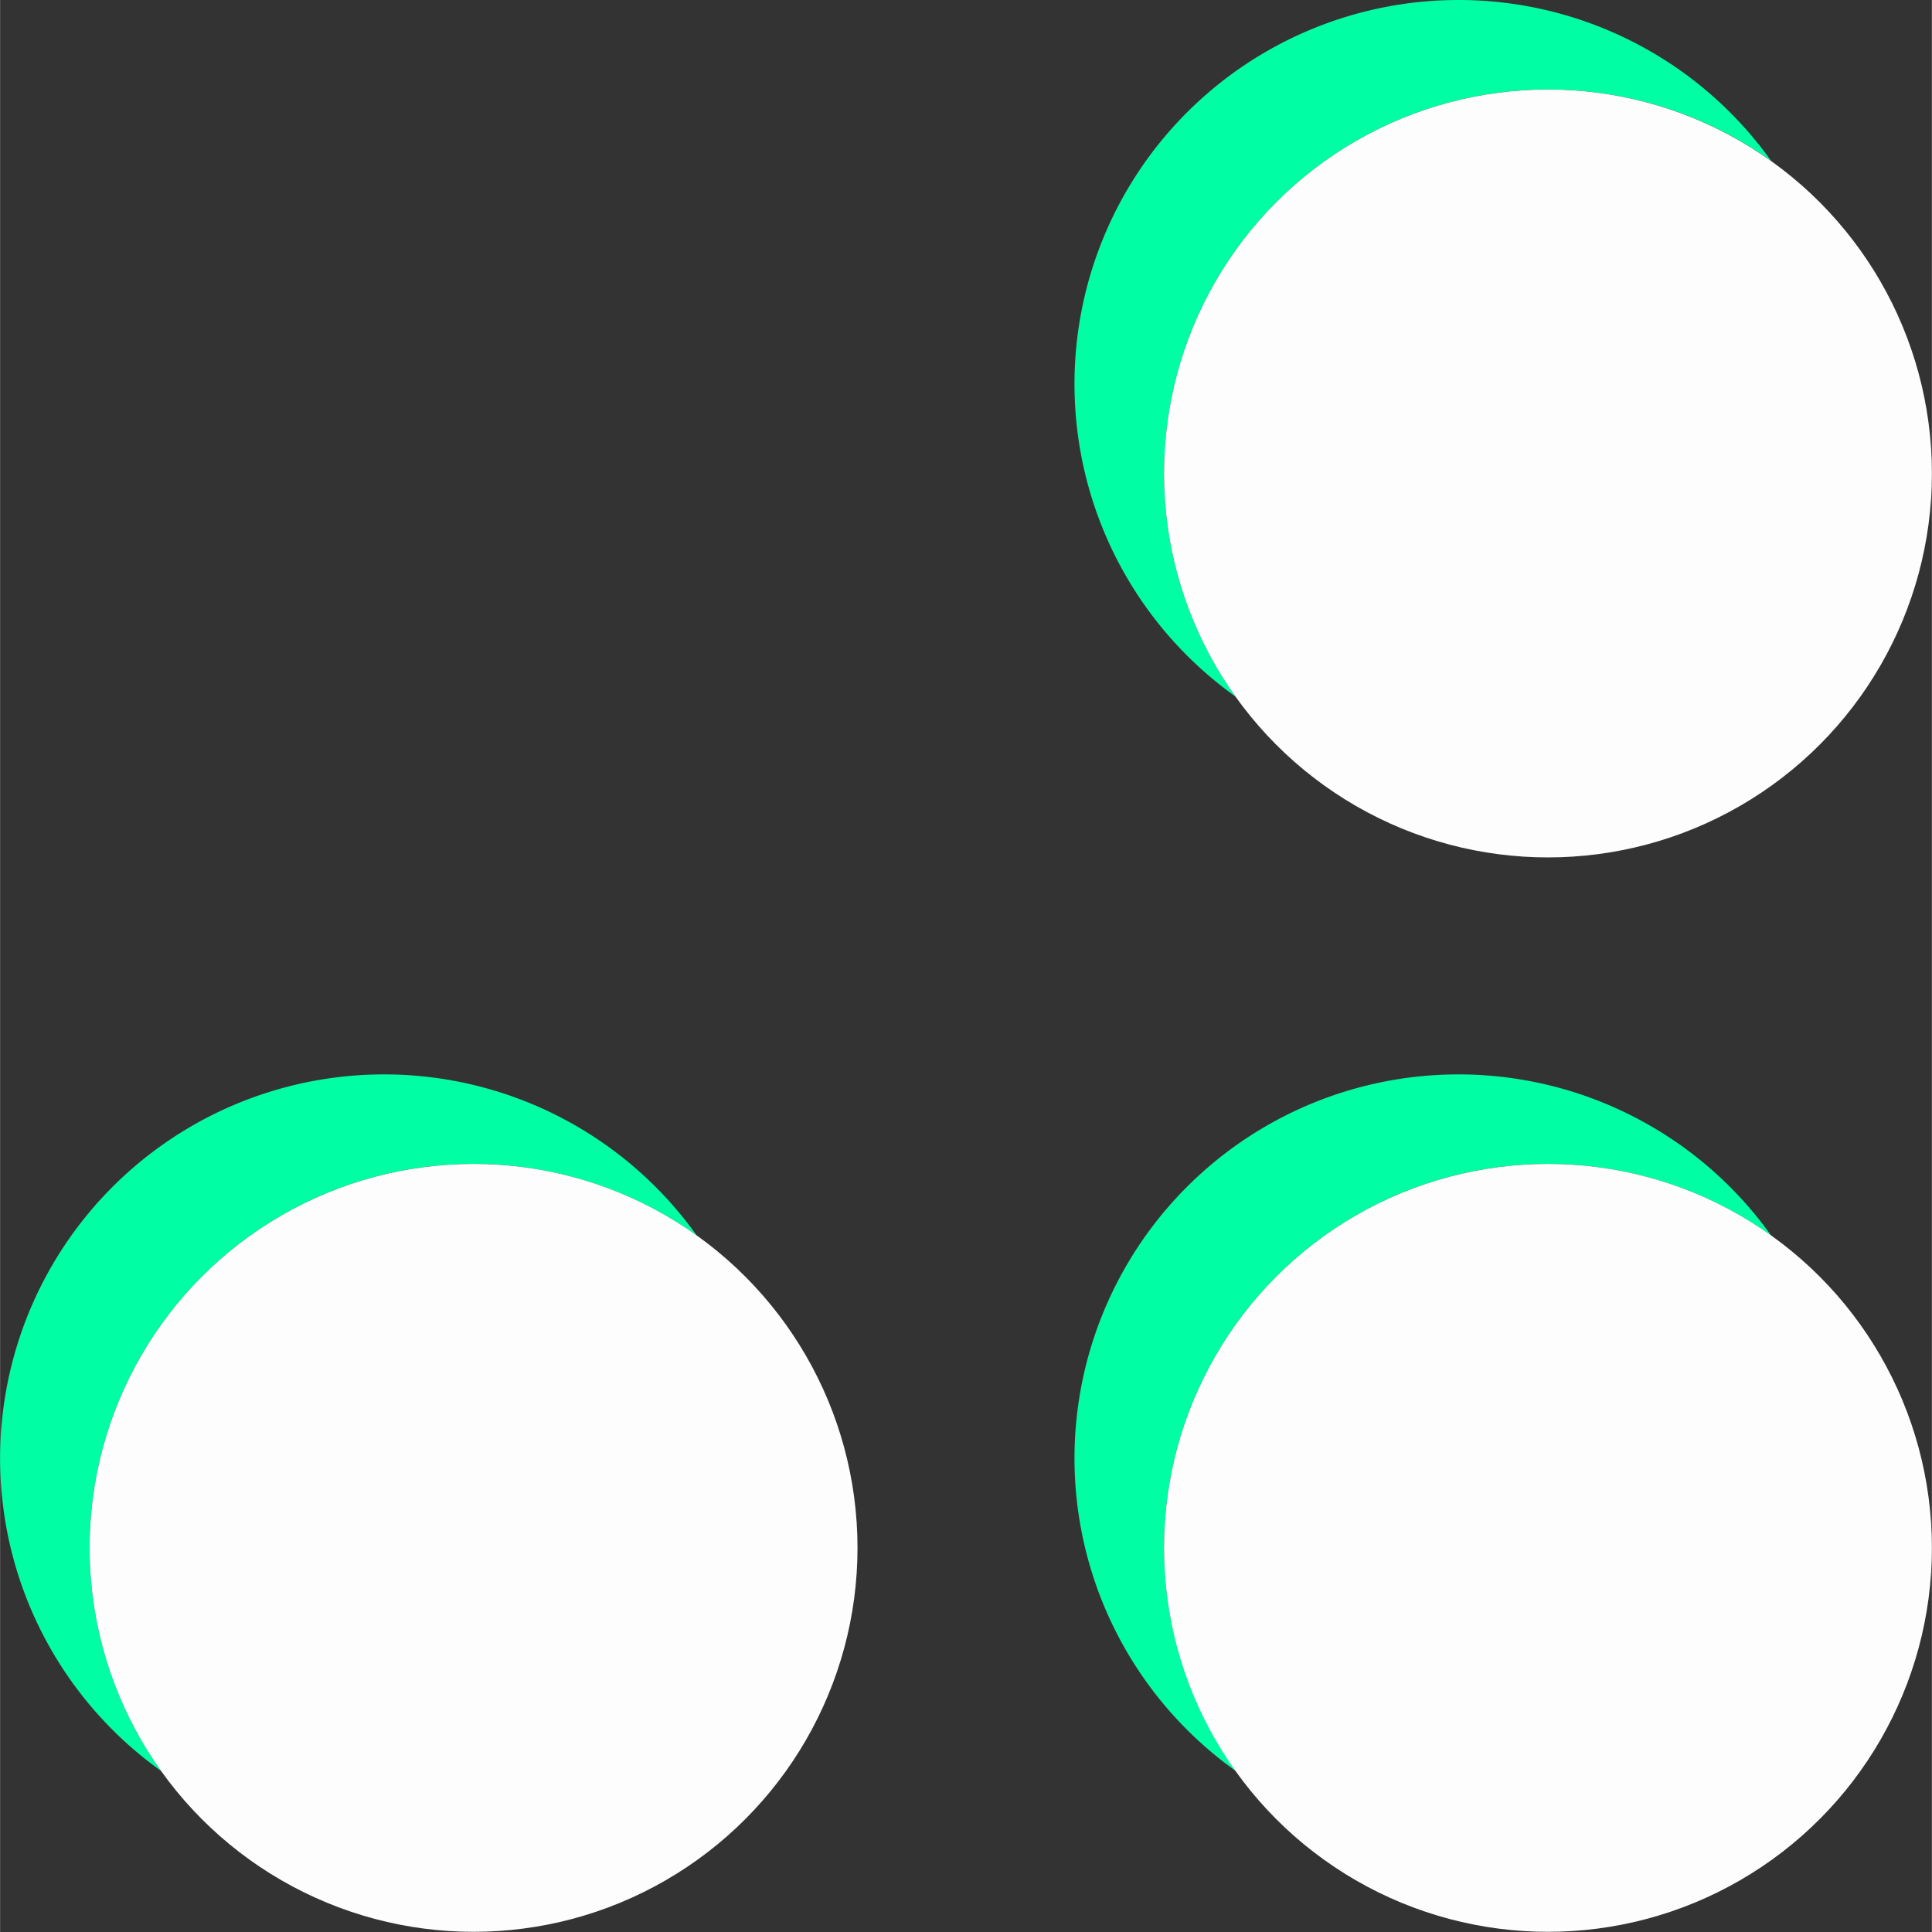 <?xml version="1.0" encoding="UTF-8" standalone="no"?>
<!-- Created with Inkscape (http://www.inkscape.org/) -->

<svg
   width="28.469"
   height="28.47"
   viewBox="0 0 7.532 7.533"
   version="1.1"
   id="svg76449"
   inkscape:version="1.2 (dc2aeda, 2022-05-15)"
   sodipodi:docname="dots_small.svg"
   xmlns:inkscape="http://www.inkscape.org/namespaces/inkscape"
   xmlns:sodipodi="http://sodipodi.sourceforge.net/DTD/sodipodi-0.dtd"
   xmlns="http://www.w3.org/2000/svg"
   xmlns:svg="http://www.w3.org/2000/svg">
  <rect x="0" y="0" width="7.532" height="7.533" fill="#333333" stroke="none"/>
  <sodipodi:namedview
     id="namedview76451"
     pagecolor="#ffffff"
     bordercolor="#000000"
     borderopacity="0.25"
     inkscape:showpageshadow="2"
     inkscape:pageopacity="0.0"
     inkscape:pagecheckerboard="0"
     inkscape:deskcolor="#d1d1d1"
     inkscape:document-units="mm"
     showgrid="false"
     inkscape:zoom="8.8563626"
     inkscape:cx="5.5327455"
     inkscape:cy="26.082943"
     inkscape:window-width="1440"
     inkscape:window-height="900"
     inkscape:window-x="0"
     inkscape:window-y="0"
     inkscape:window-maximized="0"
     inkscape:current-layer="layer1" />
  <defs
     id="defs76446" />
  <g
     inkscape:label="Layer 1"
     inkscape:groupmode="layer"
     id="layer1">
    <path
       id="circle53353"
       style="fill:#00ffa4;fill-opacity:1;stroke:none;stroke-width:0.638;stroke-dasharray:none;stroke-opacity:1"
       d="M 5.686,4.189 A 1.497,1.497 0 0 0 4.189,5.686 1.497,1.497 0 0 0 4.818,6.905 1.497,1.497 0 0 1 4.538,6.035 1.497,1.497 0 0 1 6.035,4.538 1.497,1.497 0 0 1 6.905,4.817 1.497,1.497 0 0 0 5.686,4.189 Z" />
    <path
       id="circle53355"
       style="fill:#00ffa4;fill-opacity:1;stroke:none;stroke-width:0.638;stroke-dasharray:none;stroke-opacity:1"
       d="M 1.497,4.189 A 1.497,1.497 0 0 0 0,5.686 1.497,1.497 0 0 0 0.628,6.905 1.497,1.497 0 0 1 0.349,6.035 1.497,1.497 0 0 1 1.846,4.538 1.497,1.497 0 0 1 2.716,4.817 1.497,1.497 0 0 0 1.497,4.189 Z" />
    <path
       id="circle53357"
       style="fill:#00ffa4;fill-opacity:1;stroke:none;stroke-width:0.638;stroke-dasharray:none;stroke-opacity:1"
       d="M 5.686,0 A 1.497,1.497 0 0 0 4.189,1.497 1.497,1.497 0 0 0 4.817,2.716 1.497,1.497 0 0 1 4.538,1.846 1.497,1.497 0 0 1 6.035,0.349 1.497,1.497 0 0 1 6.905,0.627 1.497,1.497 0 0 0 5.686,0 Z" />
    <circle
       style="fill:#ffffff;fill-opacity:0.99;stroke:none;stroke-width:0.638;stroke-dasharray:none;stroke-opacity:1"
       id="circle53361"
       cx="6.035"
       cy="6.035"
       r="1.497" />
    <circle
       style="fill:#ffffff;fill-opacity:0.99;stroke:none;stroke-width:0.638;stroke-dasharray:none;stroke-opacity:1"
       id="circle53363"
       cx="1.846"
       cy="6.035"
       r="1.497" />
    <circle
       style="fill:#ffffff;fill-opacity:0.99;stroke:none;stroke-width:0.638;stroke-dasharray:none;stroke-opacity:1"
       id="circle53365"
       cx="6.035"
       cy="1.846"
       r="1.497" />
  </g>
</svg>
